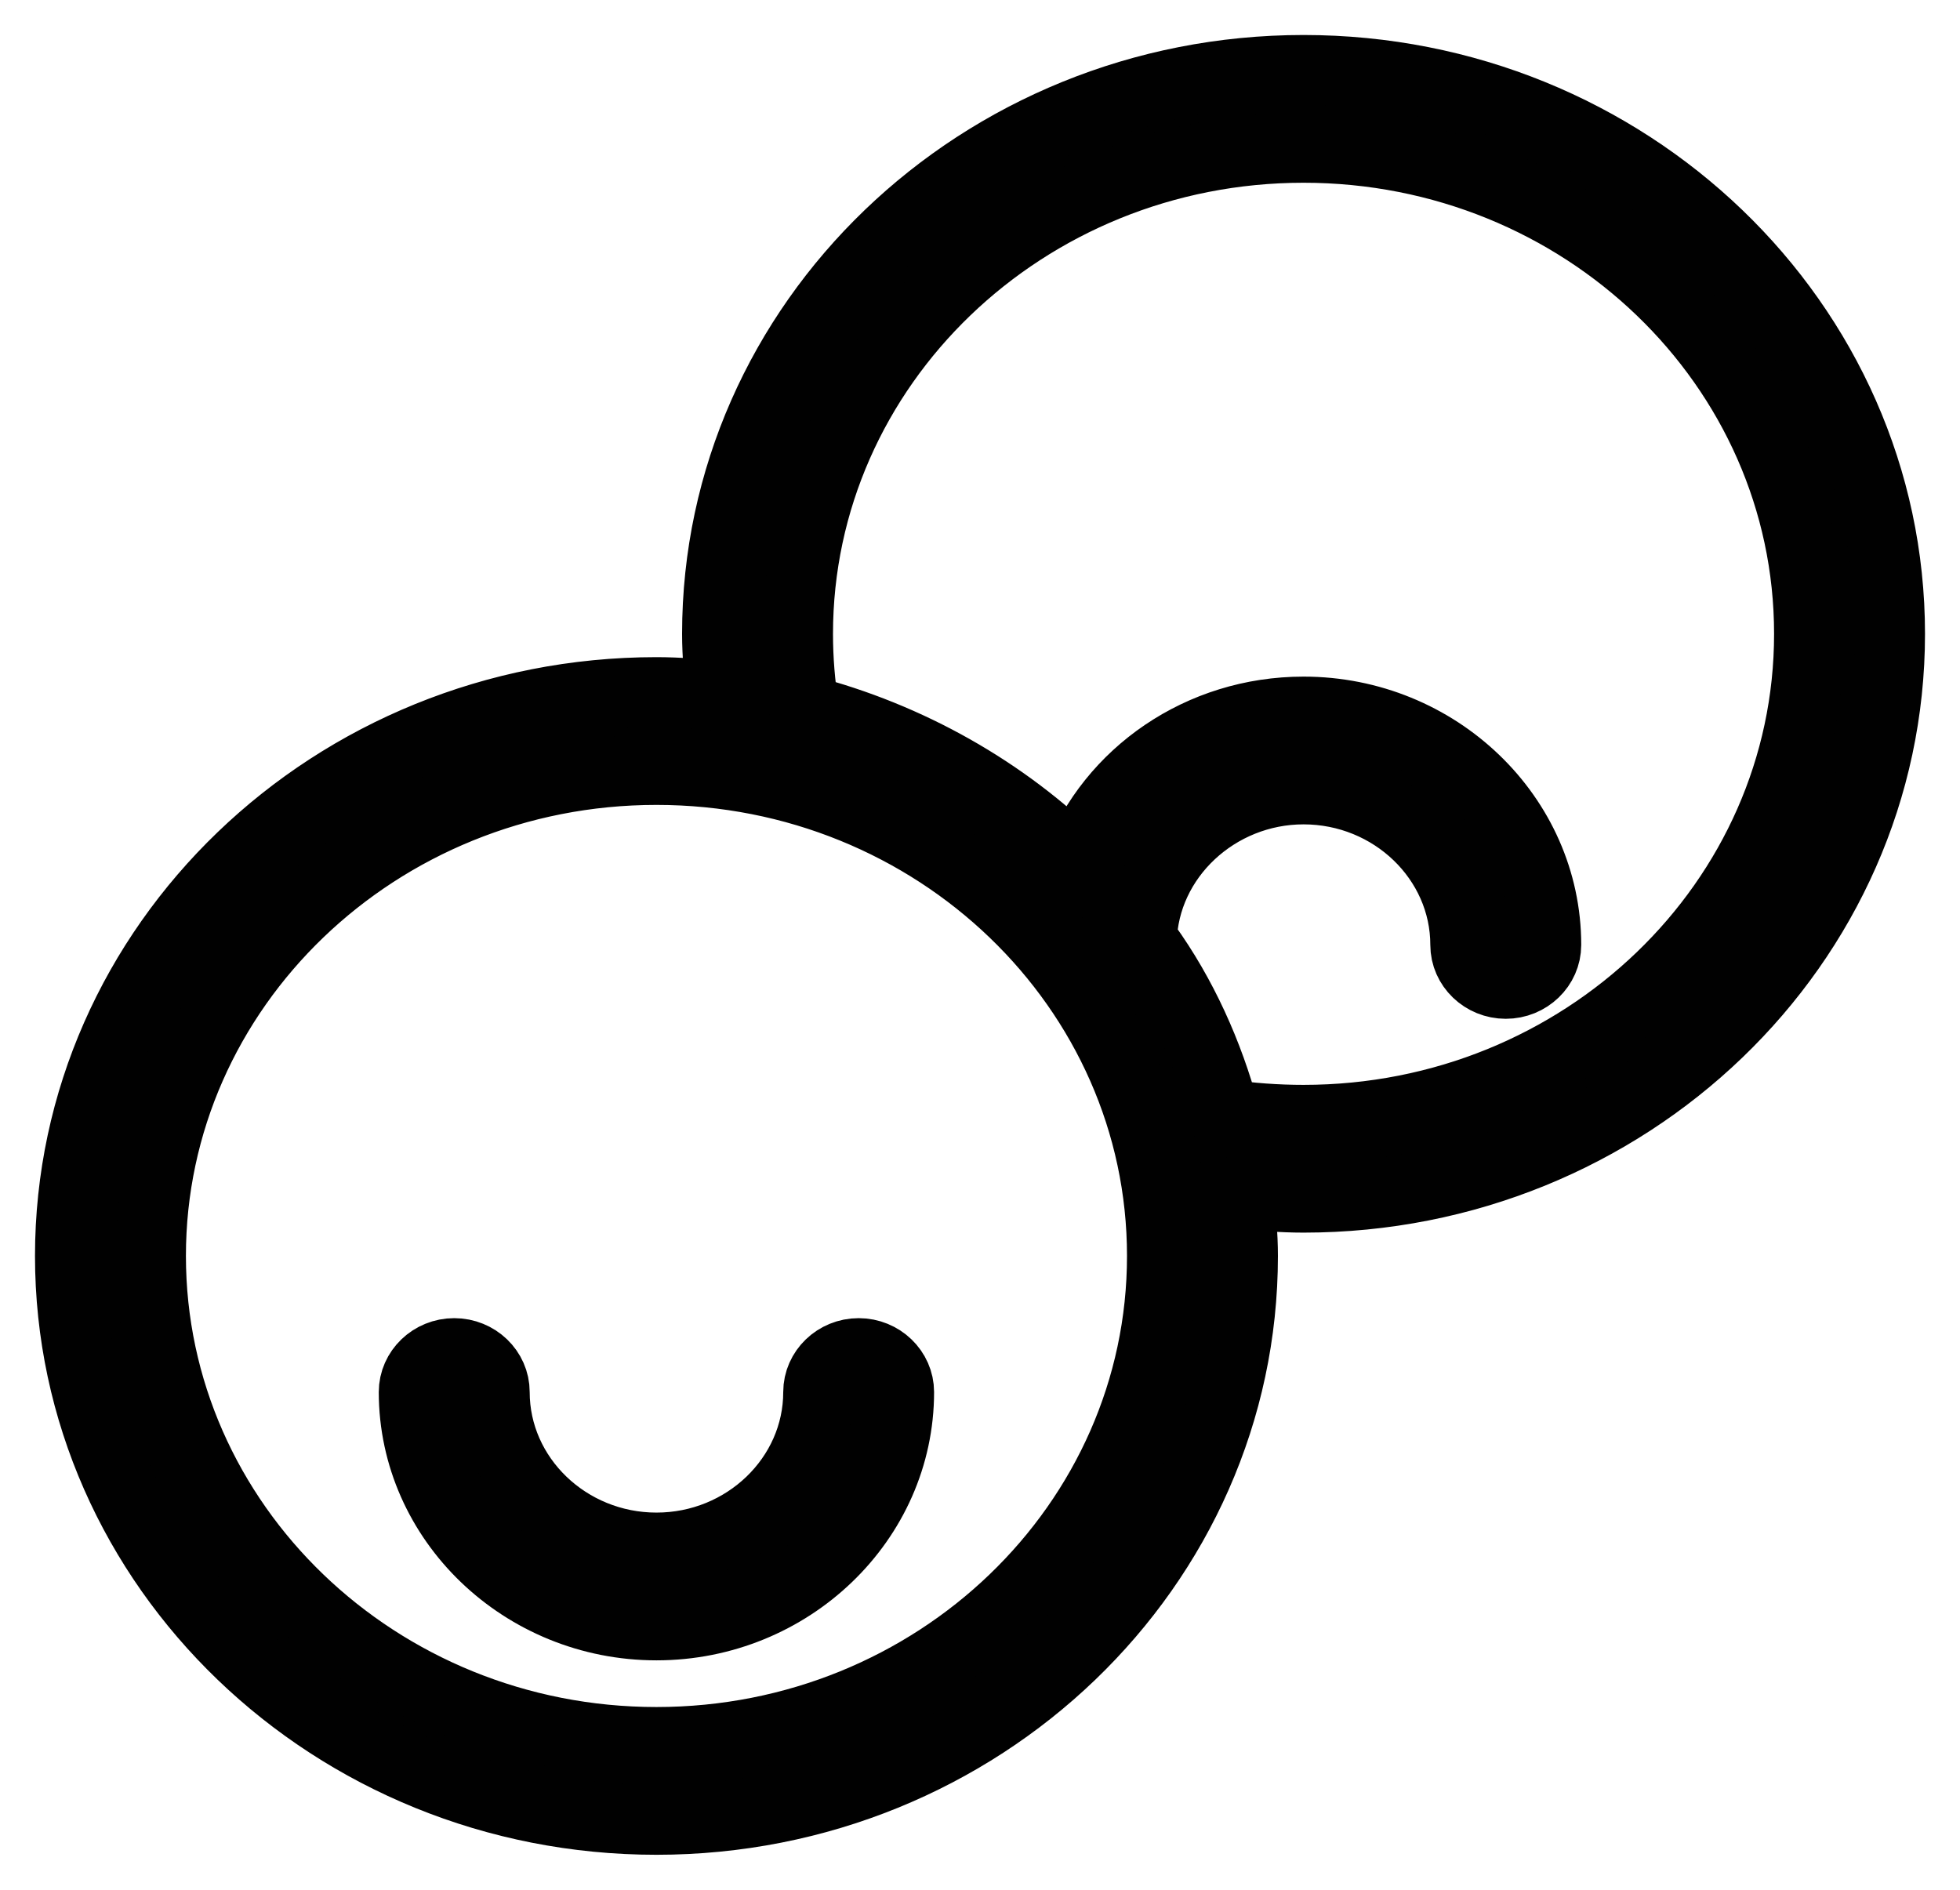 <svg width="28" height="27" viewBox="0 0 28 27" fill="none" xmlns="http://www.w3.org/2000/svg">
<path d="M18.622 1C14 1 10.244 4.611 10.244 9.056C10.244 9.361 10.273 9.639 10.302 9.944C10.013 9.917 9.696 9.889 9.378 9.889C4.756 9.889 1 13.5 1 17.944C1 22.389 4.756 26 9.378 26C14 26 17.756 22.389 17.756 17.944C17.756 17.639 17.727 17.361 17.698 17.056C17.987 17.083 18.304 17.111 18.622 17.111C23.244 17.111 27 13.5 27 9.056C27 4.611 23.244 1 18.622 1ZM9.378 24.889C5.391 24.889 2.156 21.778 2.156 17.944C2.156 14.111 5.391 11 9.378 11C13.364 11 16.6 14.111 16.6 17.944C16.6 21.778 13.364 24.889 9.378 24.889ZM18.622 16C18.247 16 17.842 15.972 17.496 15.917C17.264 15.056 16.889 14.222 16.369 13.5C16.369 13.472 16.34 13.444 16.311 13.444C16.34 12.25 17.38 11.278 18.622 11.278C19.893 11.278 20.933 12.278 20.933 13.5C20.933 13.806 21.193 14.056 21.511 14.056C21.829 14.056 22.089 13.806 22.089 13.5C22.089 11.667 20.529 10.167 18.622 10.167C17.149 10.167 15.878 11.056 15.387 12.333C14.347 11.306 12.989 10.528 11.487 10.139C11.429 9.778 11.4 9.417 11.4 9.056C11.4 5.222 14.636 2.111 18.622 2.111C22.609 2.111 25.844 5.222 25.844 9.056C25.844 12.889 22.609 16 18.622 16ZM12.844 19.889C12.844 21.722 11.284 23.222 9.378 23.222C7.471 23.222 5.911 21.722 5.911 19.889C5.911 19.583 6.171 19.333 6.489 19.333C6.807 19.333 7.067 19.583 7.067 19.889C7.067 21.111 8.107 22.111 9.378 22.111C10.649 22.111 11.689 21.111 11.689 19.889C11.689 19.583 11.949 19.333 12.267 19.333C12.584 19.333 12.844 19.583 12.844 19.889Z" fill="#010101" stroke="#010101"/>
</svg>
